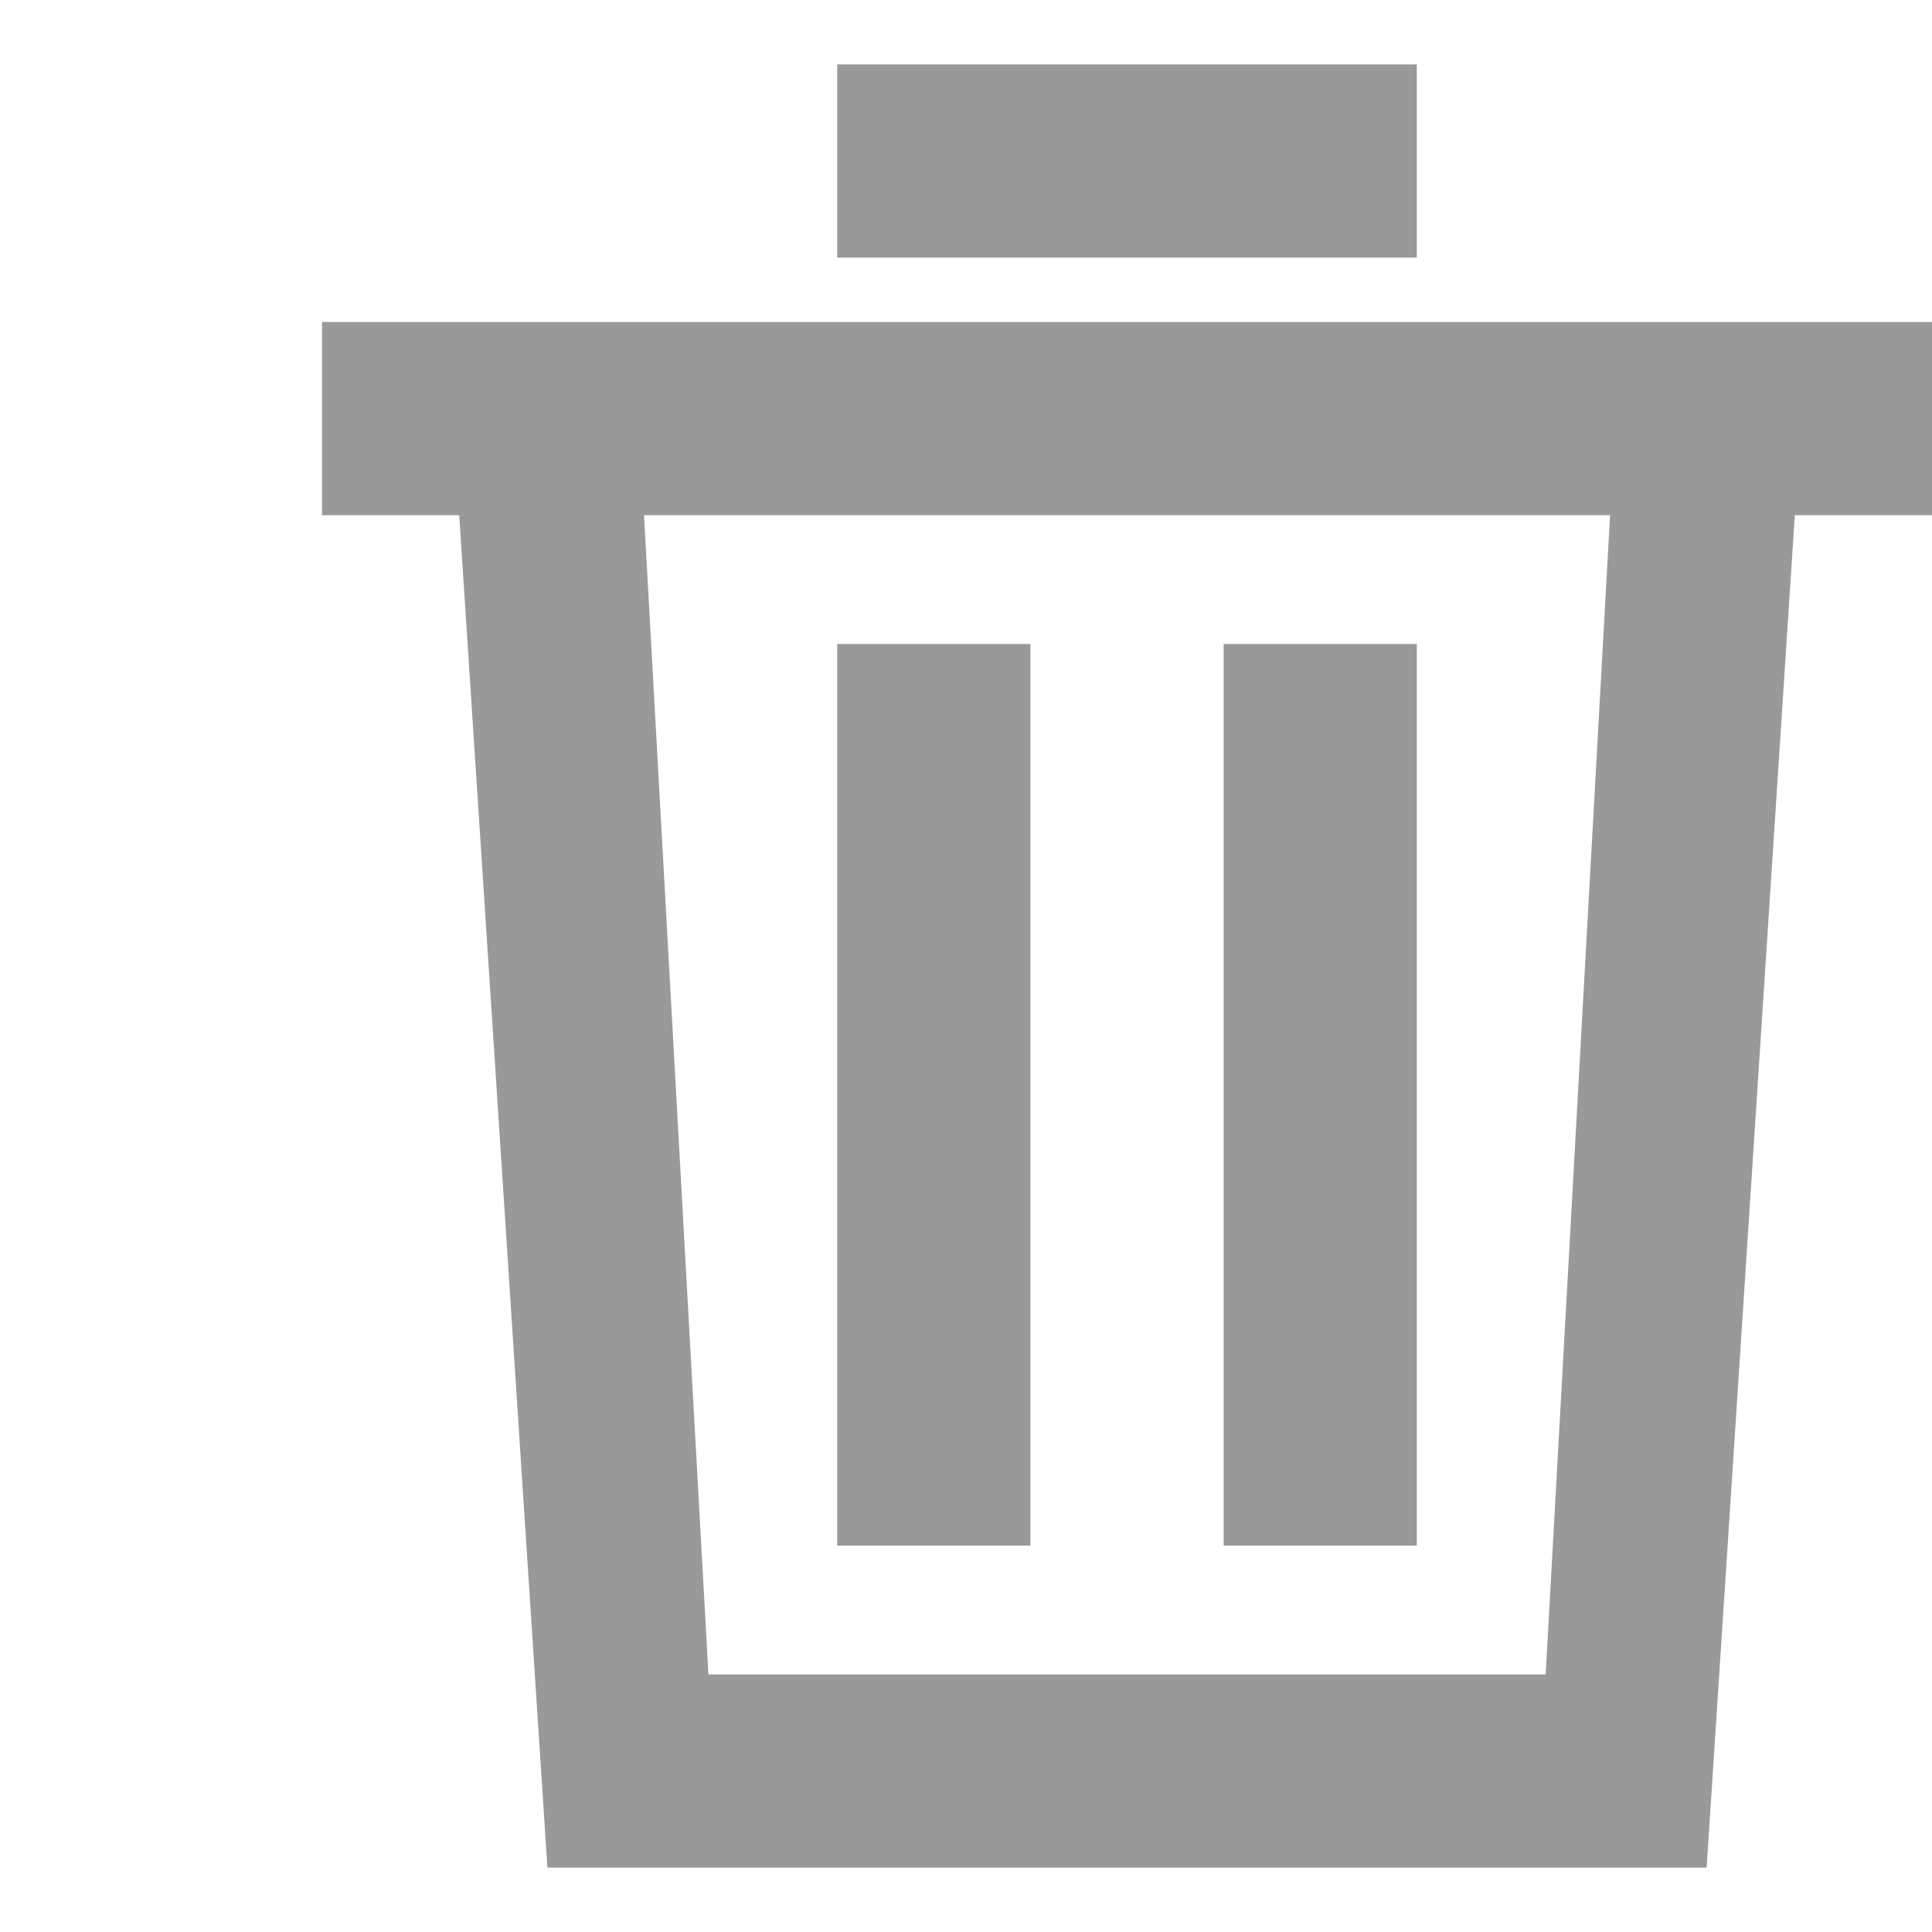<!-- Generated by IcoMoon.io -->
<svg version="1.1" xmlns="http://www.w3.org/2000/svg" width="32" height="32" viewBox="0 0 32 32">
<title>icon-trash</title>
<path fill="#999" d="M32 5.333v3.2h-2.272l-1.461 22.4h-19.2l-1.461-22.4h-2.272v-3.2h26.667zM26.667 8.533h-16l1.067 19.2h13.867l1.067-19.2zM17.067 10.667v14.933h-3.2v-14.933h3.2zM23.467 10.667v14.933h-3.2v-14.933h3.2zM23.467 1.067v3.2h-9.6v-3.2h9.6z"></path>
</svg>
